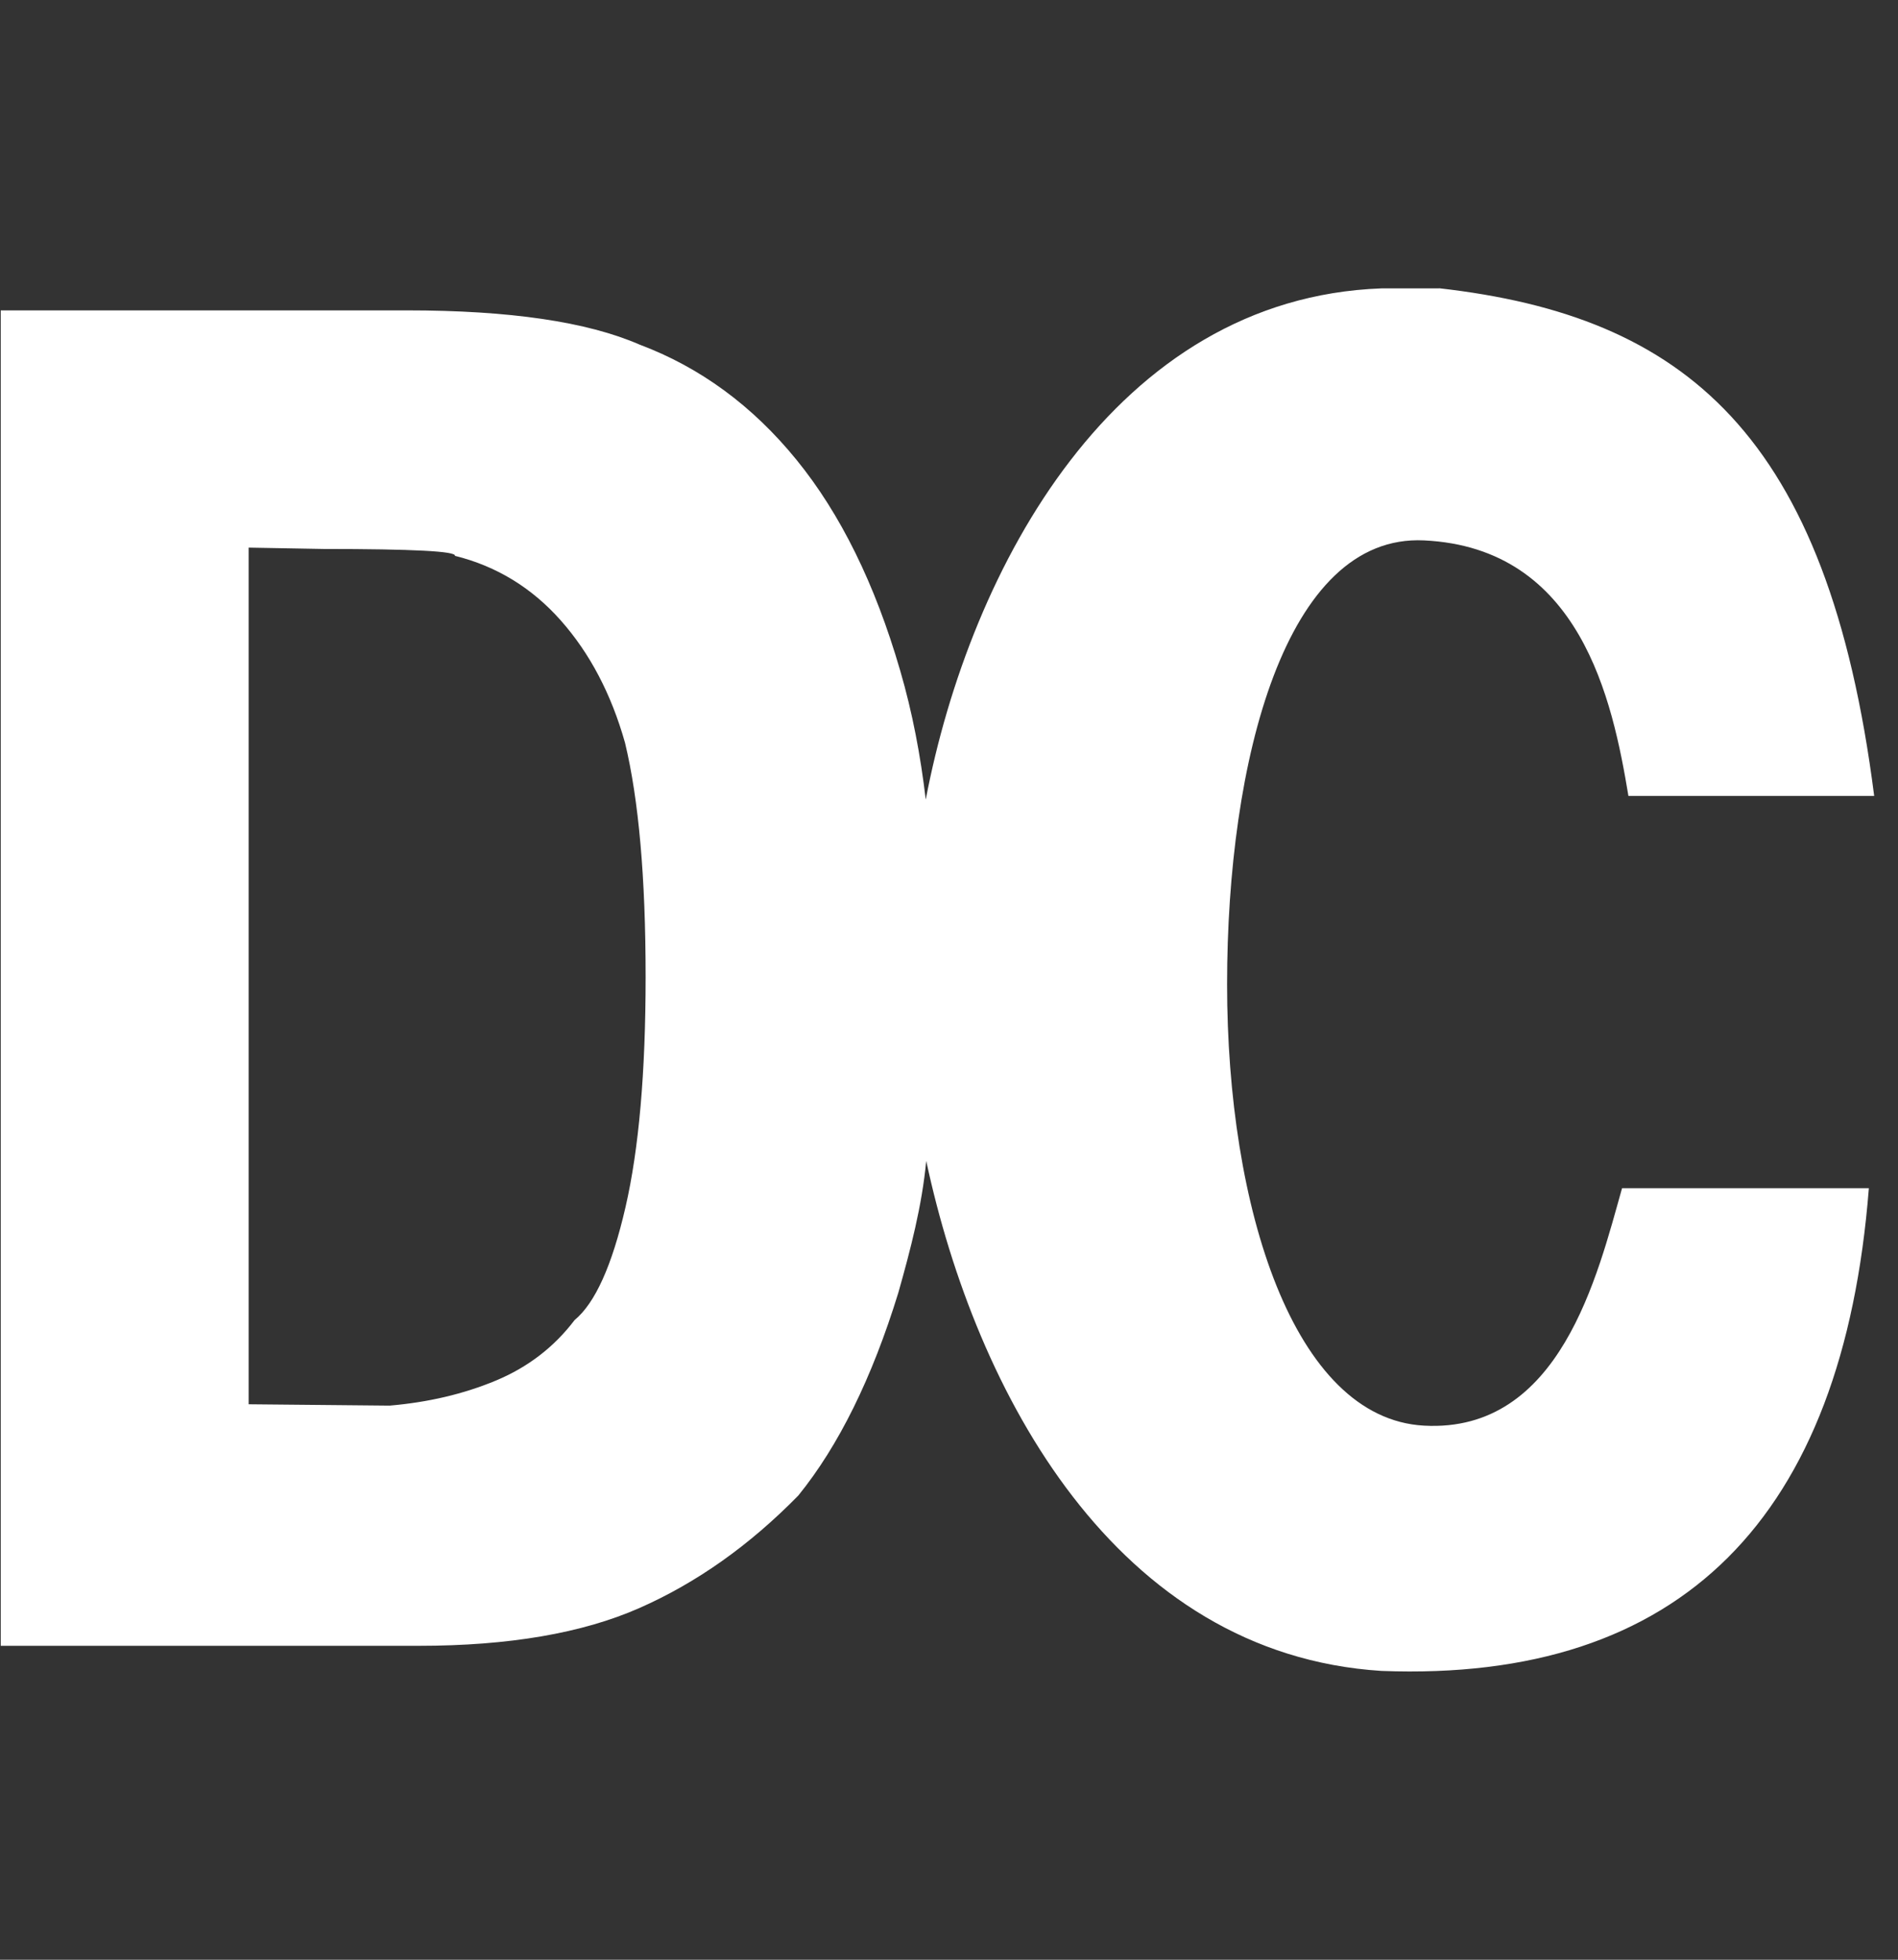 <svg xmlns="http://www.w3.org/2000/svg" viewBox="0 0 31 32"><rect x="0" y="0" width="31" height="32" fill="#333333" stroke="none"/><path fill="white" d="M23.506 4.707c3.999.452 6.349 2.366 7.105 8.29h-4.014c-.259-1.563-.783-4.051-3.339-4.173-2.263-.108-3.216 3.598-3.216 7.248s1.086 7.09 3.216 7.207c2.226.122 2.835-2.462 3.235-3.877h4.031c-.422 5.383-3.061 8.07-7.961 7.882-4.339-.276-6.622-4.534-7.435-8.328-.069.733-.256 1.447-.456 2.154q-.644 2.09-1.633 3.31-1.195 1.22-2.595 1.837t-3.602.617H.012V5.068h6.635q2.516 0 3.797.558 1.487.558 2.565 1.882t1.692 3.436c.202.69.335 1.398.419 2.112.728-3.803 3.096-8.187 7.441-8.347h.942zM4.061 8.941V22.93l2.303.022q.947-.081 1.733-.408t1.288-.989q.502-.414.831-1.842t.329-3.763q0-2.425-.337-3.823-.337-1.192-1.048-1.995T7.43 9.076q.042-.112-2.145-.112L4.06 8.942z"/></svg>
